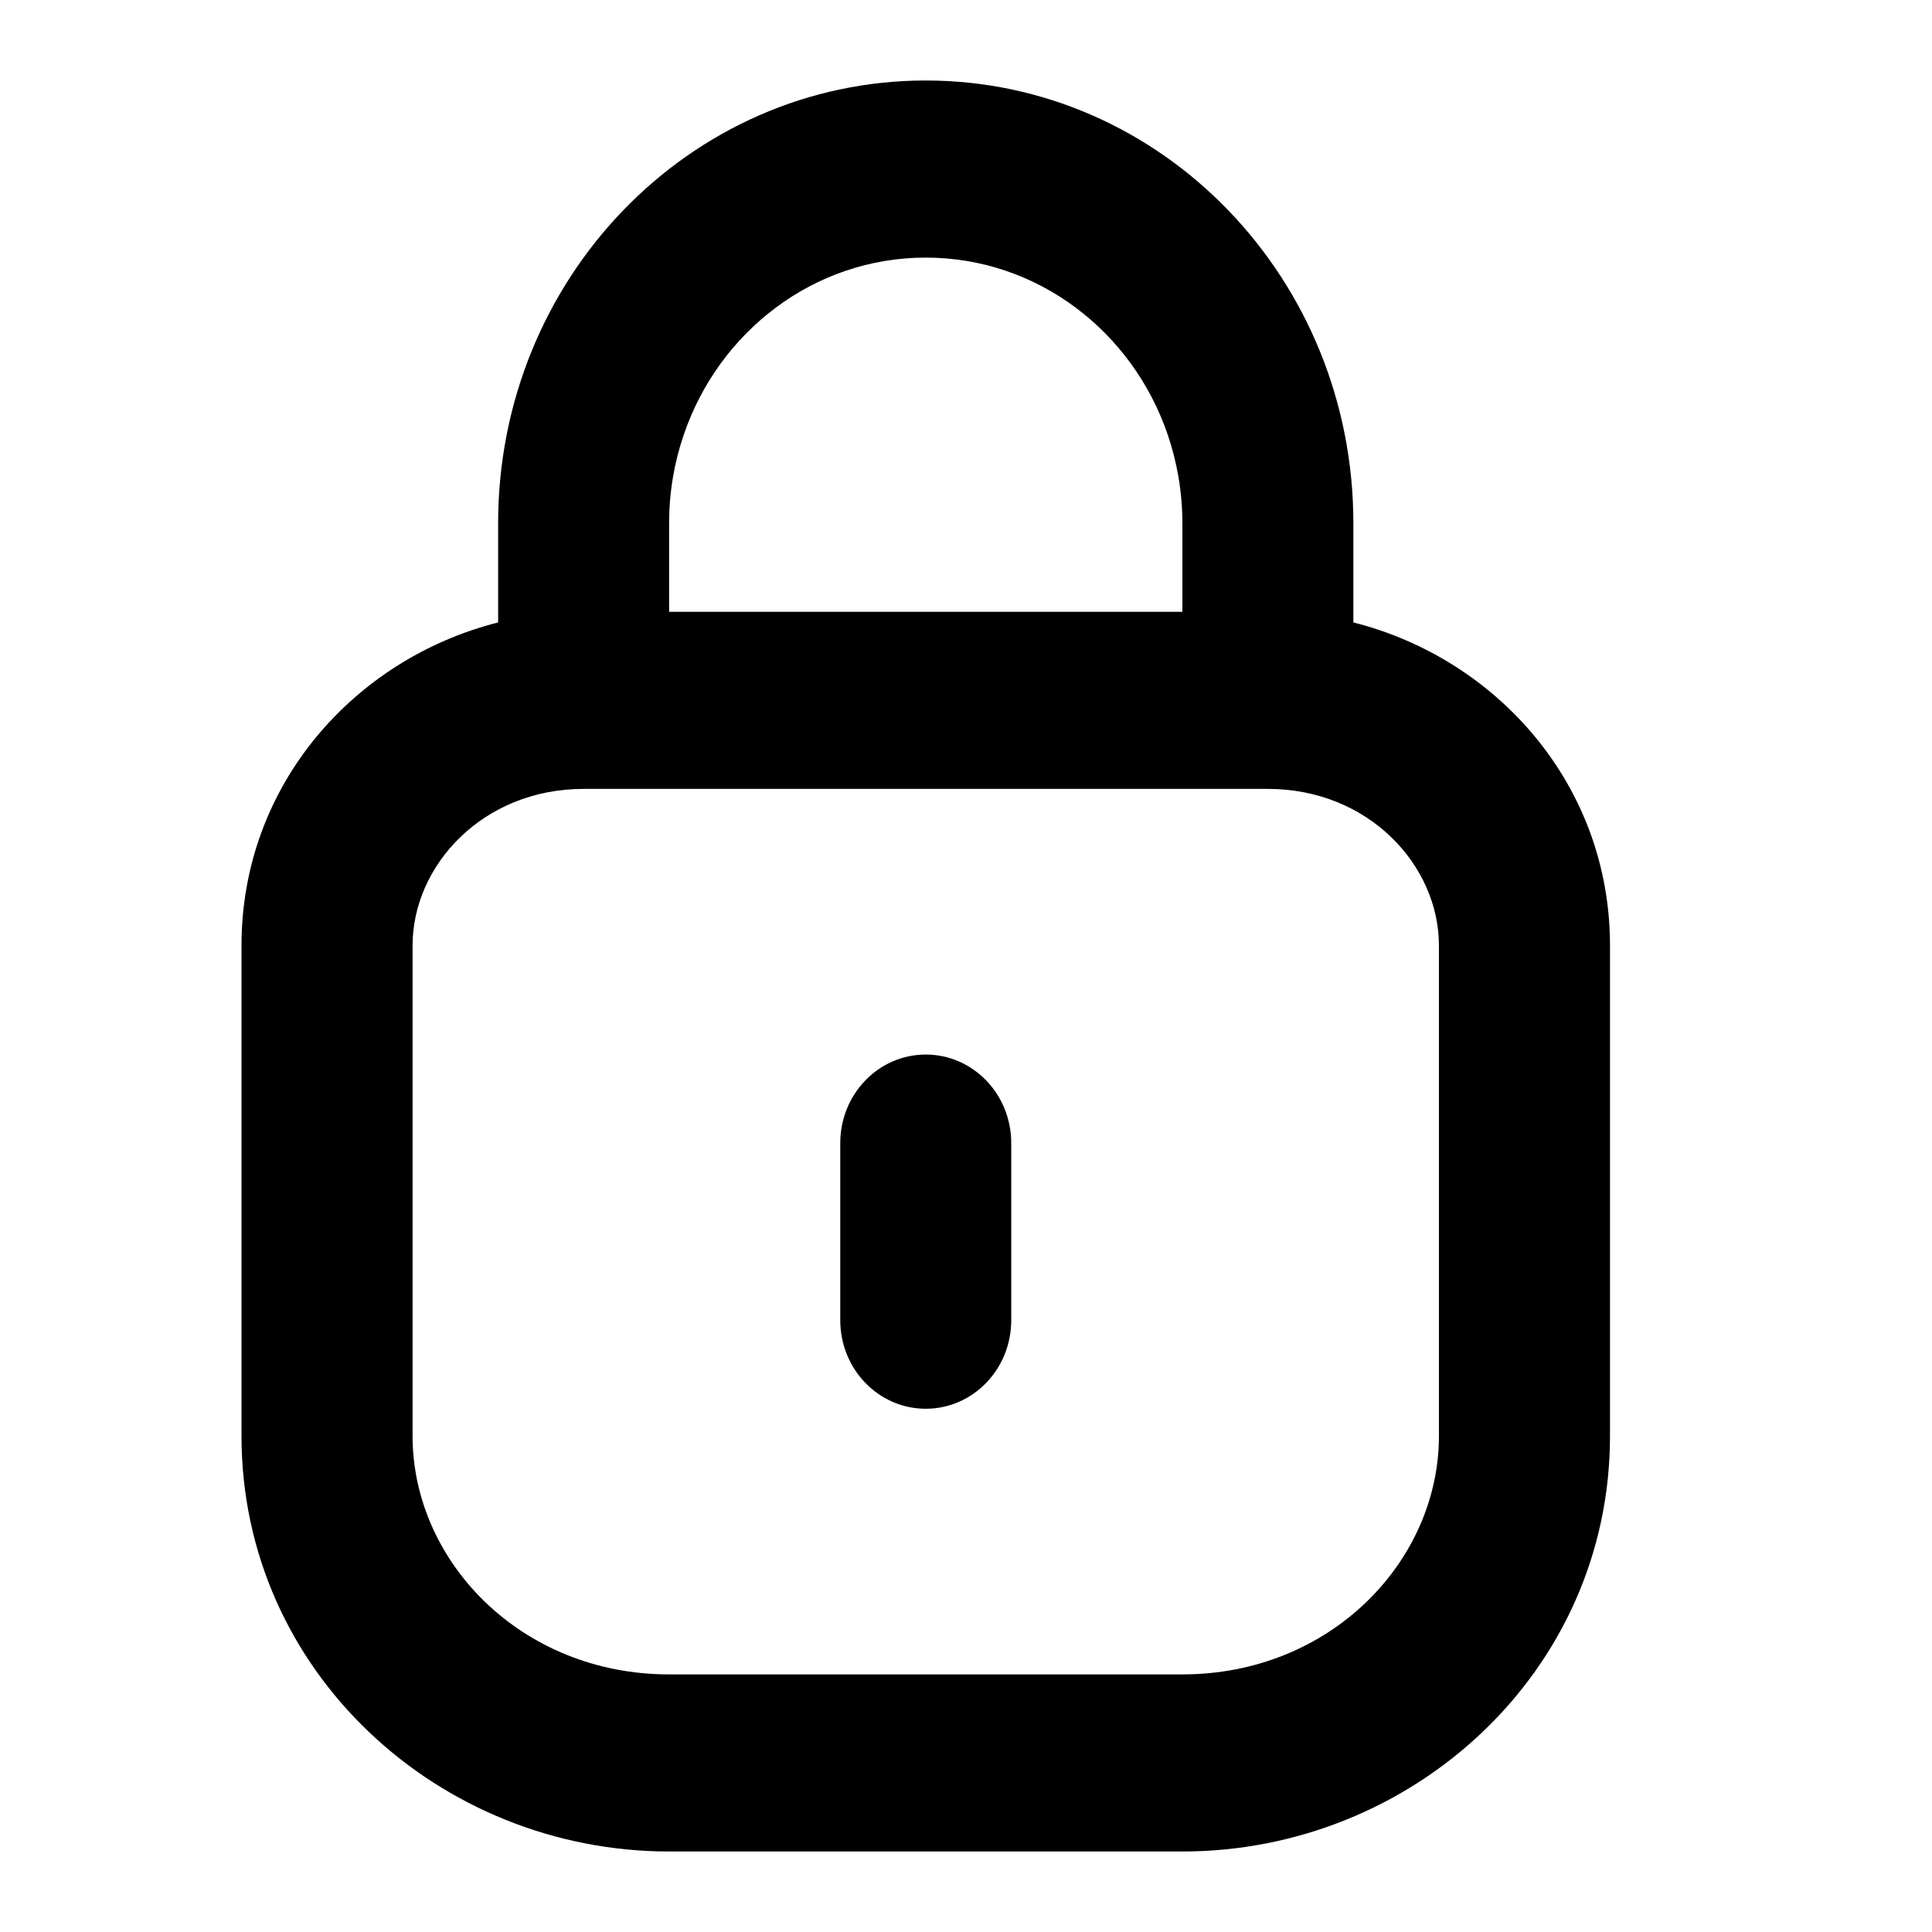 <svg width="24" height="24" viewBox="0 0 24 24" fill="currentColor" xmlns="http://www.w3.org/2000/svg">
    <path d="M12.562 14.2C12.562 13.592 12.087 13.1 11.5 13.1C10.913 13.1 10.438 13.592 10.438 14.2V16.4C10.438 17.008 10.913 17.5 11.5 17.5C12.087 17.5 12.562 17.008 12.562 16.4V14.2Z"/>
    <path fill-rule="evenodd" clip-rule="evenodd" d="M6.188 7.732C4.398 8.185 3 9.756 3 11.746V17.838C3 20.77 5.46 23 8.312 23H14.688C17.54 23 20 20.77 20 17.838V11.746C20 9.756 18.602 8.185 16.812 7.732V6.5C16.812 3.462 14.434 1 11.5 1C8.566 1 6.188 3.462 6.188 6.5V7.732ZM14.688 6.5V7.6H8.312V6.5C8.312 6.114 8.376 5.744 8.494 5.4C8.931 4.118 10.112 3.2 11.5 3.2C12.888 3.2 14.069 4.118 14.506 5.4C14.623 5.744 14.688 6.114 14.688 6.5ZM5.125 11.746C5.125 10.753 5.995 9.8 7.25 9.8H15.75C17.005 9.8 17.875 10.753 17.875 11.746V17.838C17.875 19.393 16.53 20.8 14.688 20.8H8.312C6.47 20.8 5.125 19.393 5.125 17.838V11.746Z"/>
</svg>
